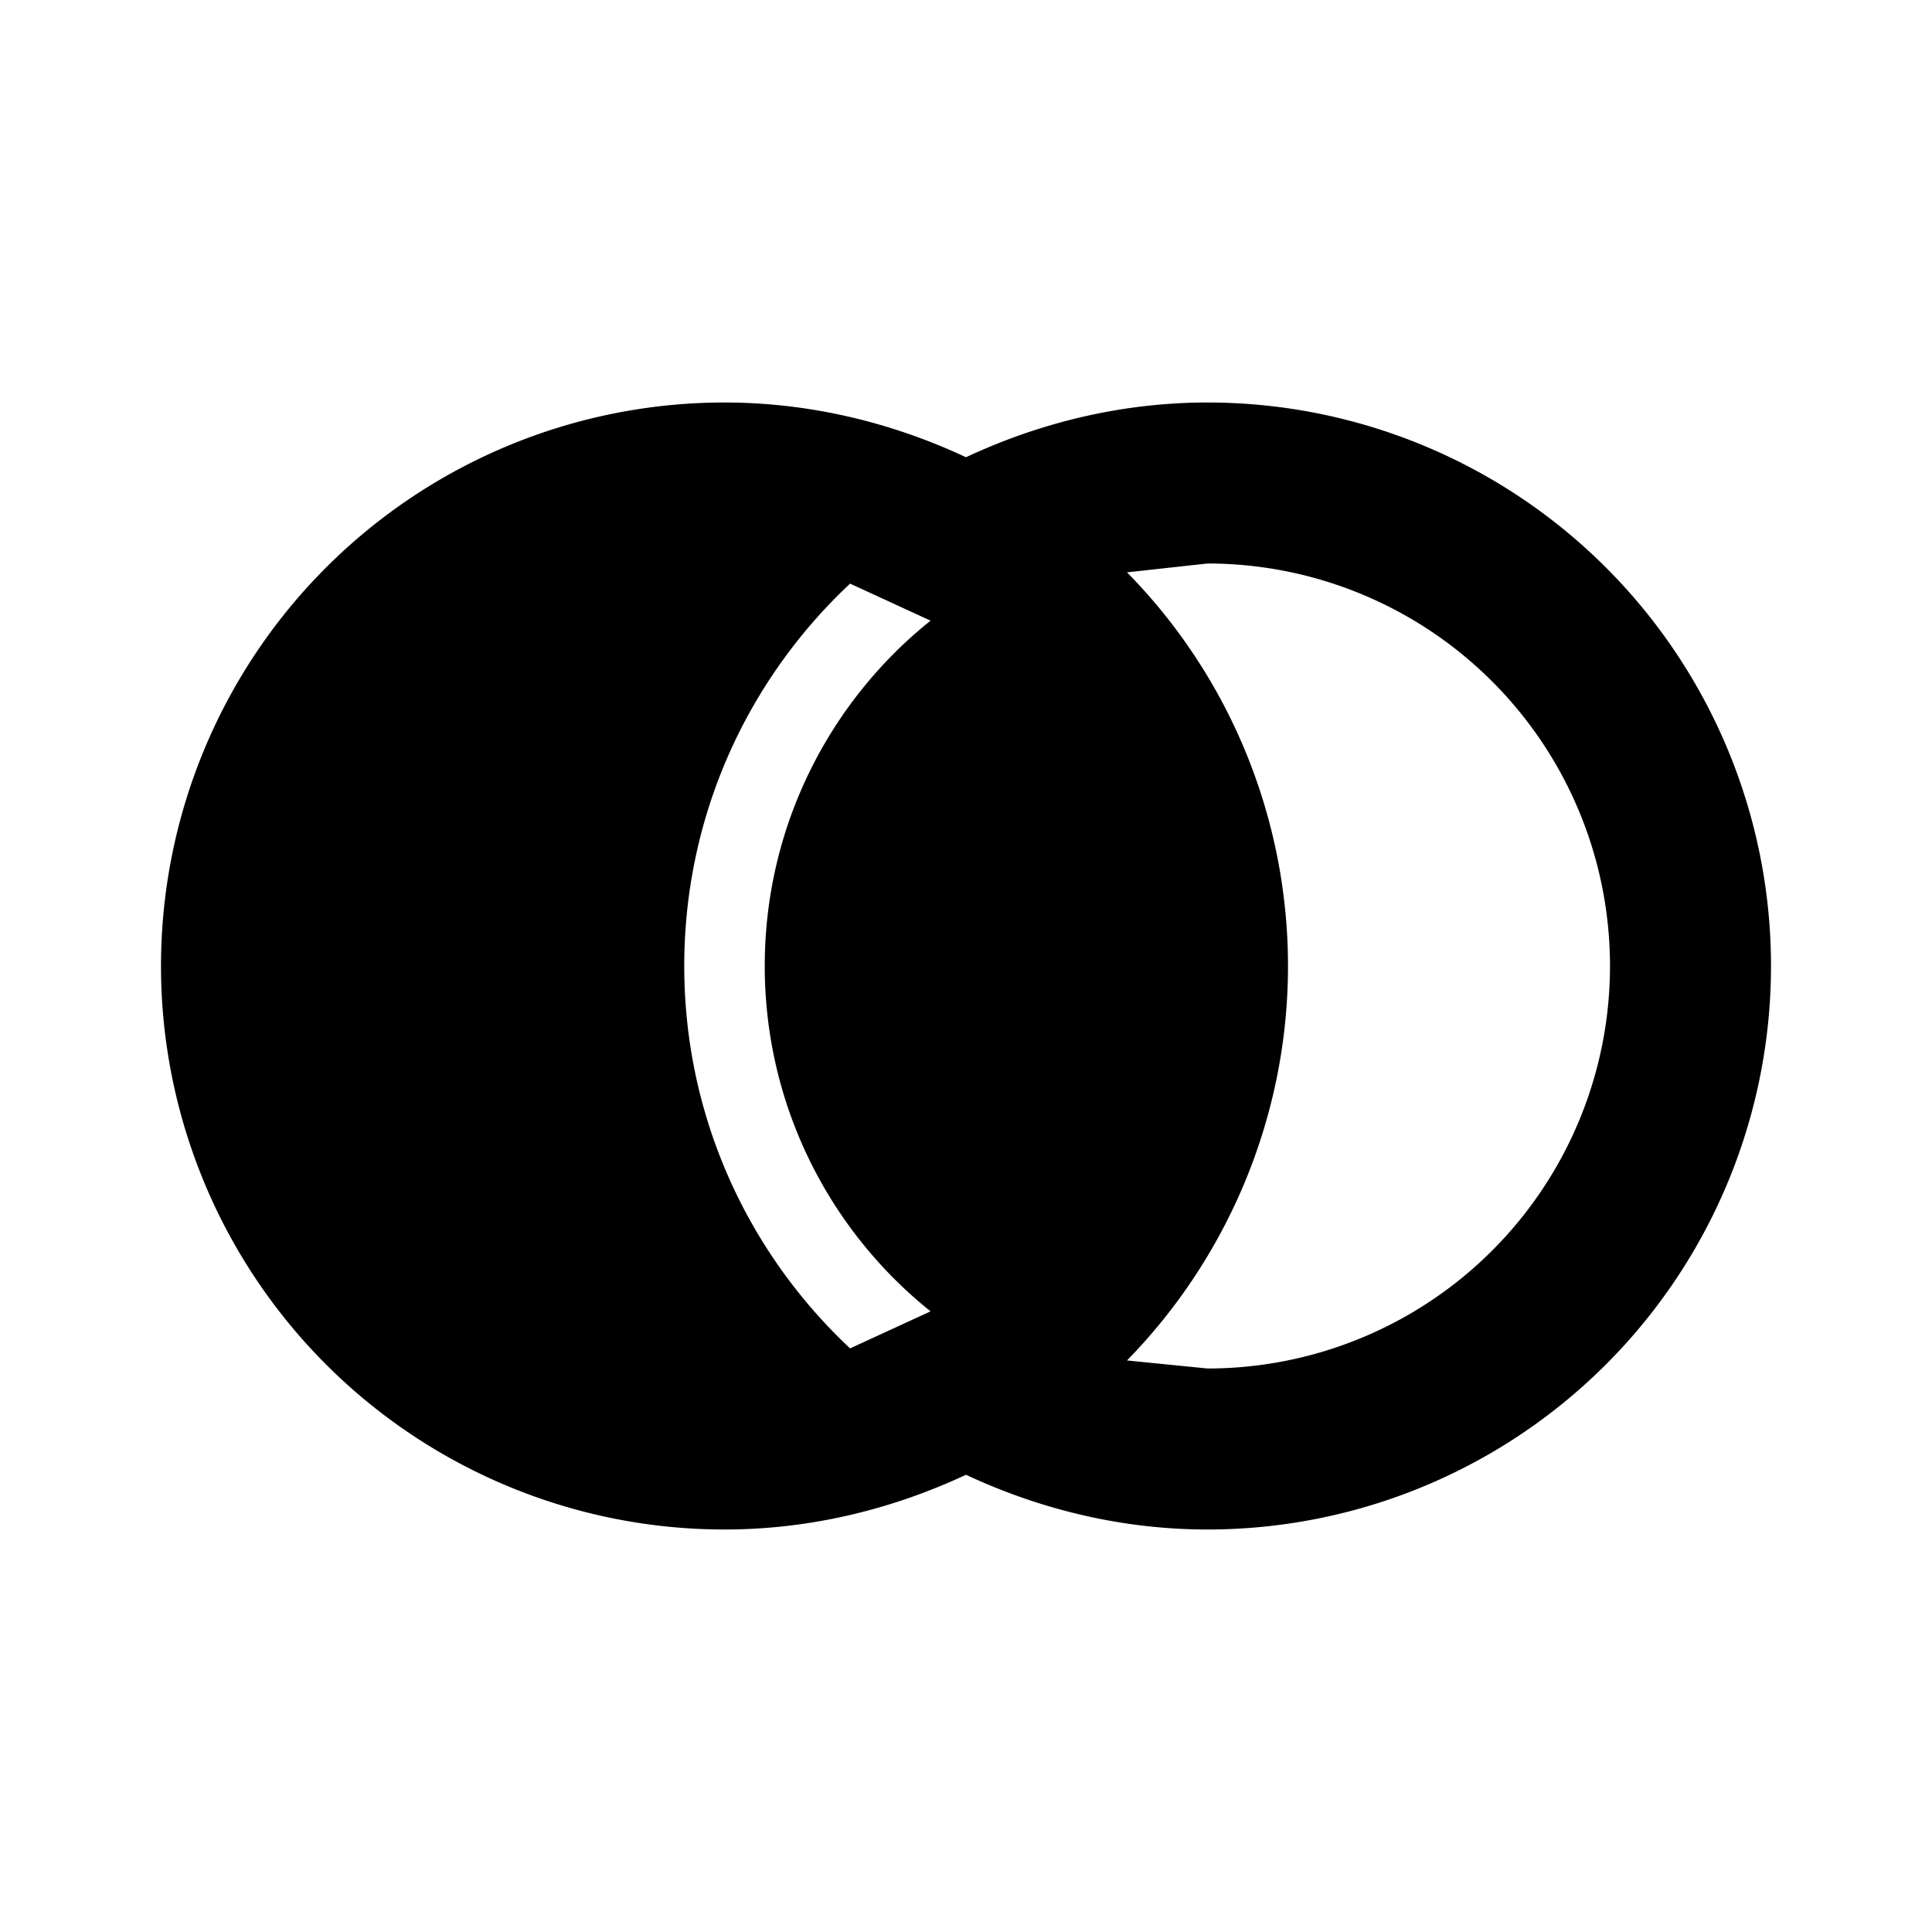 <svg  viewBox="0 0 24 24" fill="currentColor"><path  d="M9,5C10.04,5 11.06,5.24 12,5.68C12.94,5.24 13.96,5 15,5A7,7 0 0,1 22,12A7,7 0 0,1 15,19C13.96,19 12.94,18.76 12,18.32C11.06,18.76 10.04,19 9,19A7,7 0 0,1 2,12A7,7 0 0,1 9,5M15,7L14,7.11C15.28,8.41 16,10.17 16,12C16,13.83 15.28,15.59 14,16.9L15,17A5,5 0 0,0 20,12A5,5 0 0,0 15,7M8.5,12C8.5,13.87 9.29,15.56 10.56,16.75L11.56,16.29C10.31,15.29 9.5,13.74 9.5,12C9.5,10.26 10.31,8.71 11.56,7.71L10.56,7.25C9.29,8.44 8.5,10.13 8.5,12Z"/></svg>